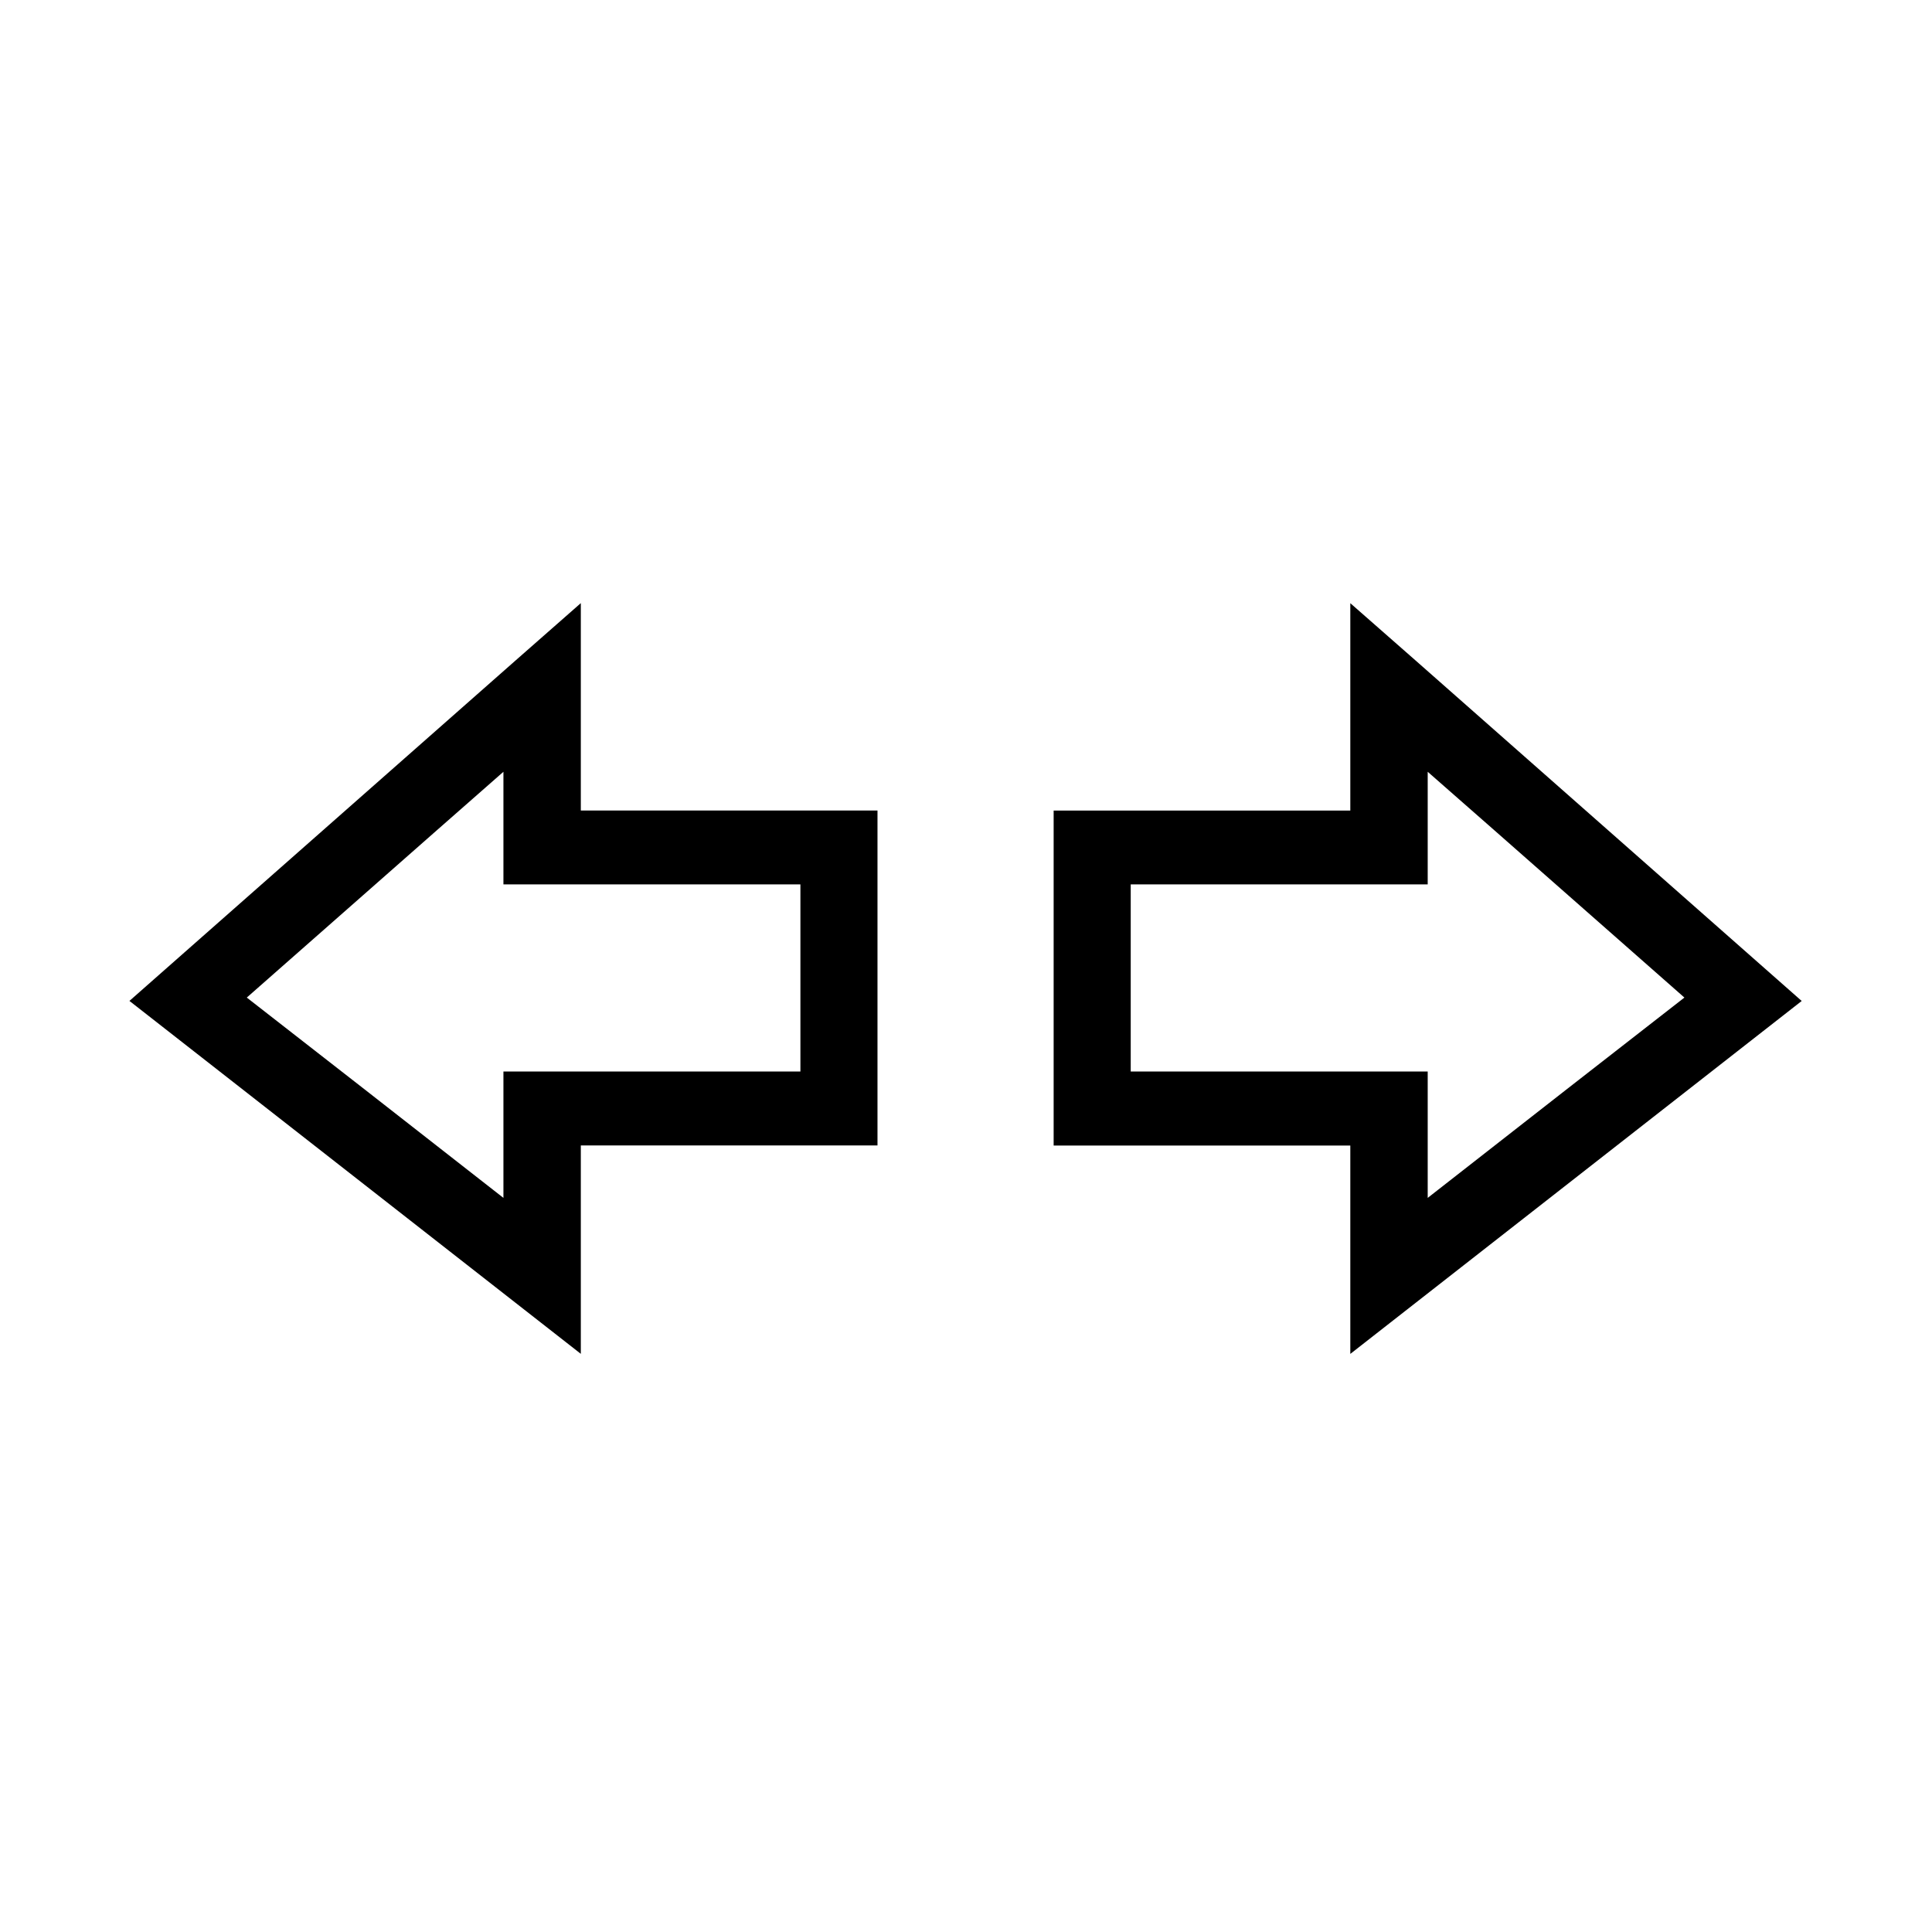 <?xml version="1.0" encoding="utf-8"?>
<!-- Generator: Adobe Illustrator 16.0.3, SVG Export Plug-In . SVG Version: 6.00 Build 0)  -->
<!DOCTYPE svg PUBLIC "-//W3C//DTD SVG 1.1//EN" "http://www.w3.org/Graphics/SVG/1.1/DTD/svg11.dtd">
<svg version="1.1" xmlns="http://www.w3.org/2000/svg" xmlns:xlink="http://www.w3.org/1999/xlink" x="0px" y="0px"
	 width="31.181px" height="31.181px" viewBox="0 0 31.181 31.181" enable-background="new 0 0 31.181 31.181" xml:space="preserve">
<g id="border">
	<path d="M8.327,10.654l-6.238,5.5l7.285,5.696c0,0,0-2.648,0-3.363c0.941,0,4.788,0,4.788,0v-5.406c0,0-3.847,0-4.788,0
		c0-0.706,0-3.347,0-3.347L8.327,10.654z M8.125,12.456c0,0.606,0,1.817,0,1.817s3.849,0,4.793,0c0,0.728,0,2.284,0,3.02
		c-0.944,0-4.793,0-4.793,0s0,1.321,0,2.04c-1.211-0.948-3.411-2.666-4.142-3.233C4.679,15.49,6.886,13.542,8.125,12.456z"/>
	<path d="M21.793,9.735c0,0,0,2.641,0,3.347c-0.94,0-4.788,0-4.788,0v5.406c0,0,3.848,0,4.788,0c0,0.715,0,3.363,0,3.363
		l7.285-5.696l-6.237-5.5L21.793,9.735z M27.185,16.1c-0.731,0.567-2.932,2.285-4.143,3.233c0-0.719,0-2.04,0-2.04s-3.849,0-4.793,0
		c0-0.736,0-2.292,0-3.02c0.944,0,4.793,0,4.793,0s0-1.211,0-1.817C24.283,13.542,26.489,15.49,27.185,16.1z"/>
</g>
<g id="Layer_1">
	<rect x="1.384" y="1.644" fill="none" width="28.349" height="28.348"/>
</g>
</svg>
